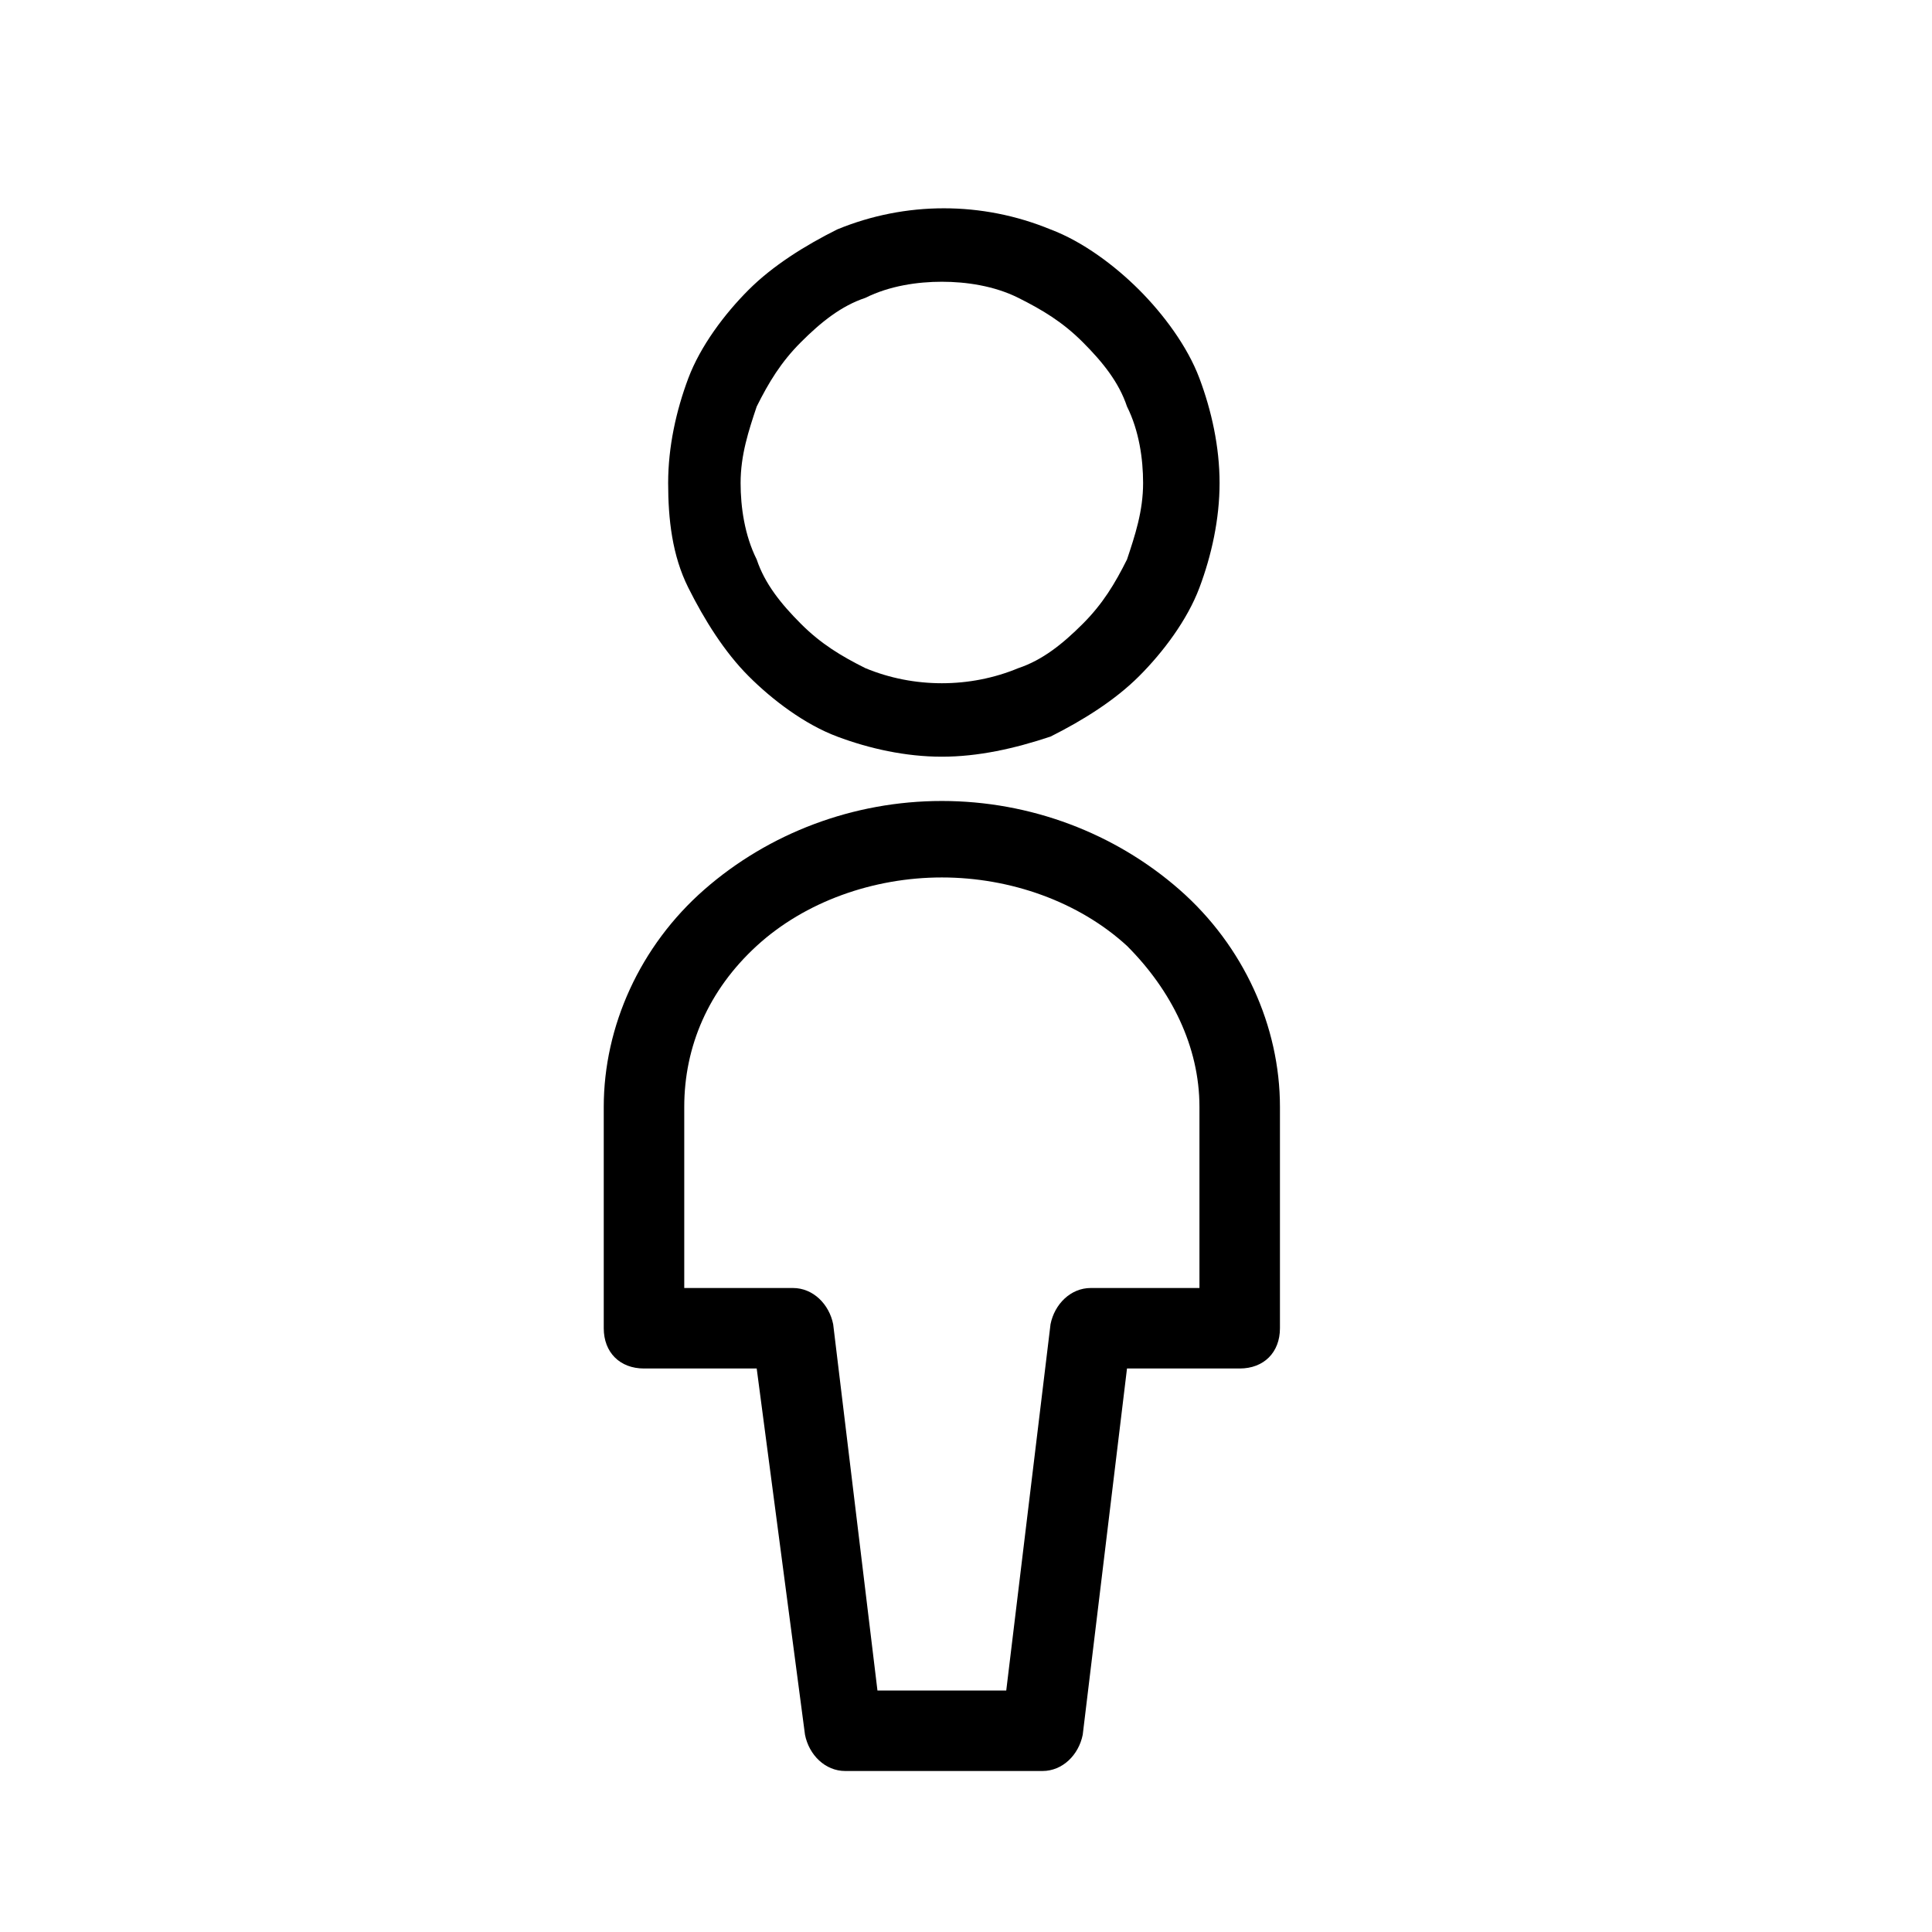 <?xml version="1.0" encoding="utf-8"?>
<!-- Generator: Adobe Illustrator 26.0.2, SVG Export Plug-In . SVG Version: 6.00 Build 0)  -->
<svg version="1.1" id="Layer_1" xmlns="http://www.w3.org/2000/svg" xmlns:xlink="http://www.w3.org/1999/xlink" x="0px" y="0px"
	 viewBox="0 0 48 48" style="enable-background:new 0 0 48 48;" xml:space="preserve">
<path d="M25.9,44H21c-0.5,0-0.9-0.4-1-0.9L18.8,34H16c-0.6,0-1-0.4-1-1v-5.5c0-2,0.9-4,2.5-5.4s3.7-2.2,5.9-2.2s4.3,0.8,5.9,2.2
	c1.6,1.4,2.5,3.4,2.5,5.4V33c0,0.6-0.4,1-1,1H28l-1.1,9.1C26.8,43.6,26.4,44,25.9,44z M21.8,42H25l1.1-9.1c0.1-0.5,0.5-0.9,1-0.9
	h2.7v-4.5c0-1.5-0.7-2.9-1.8-4c-1.2-1.1-2.9-1.7-4.6-1.7s-3.4,0.6-4.6,1.7S17,26,17,27.5V32h2.7c0.5,0,0.9,0.4,1,0.9L21.8,42z
	 M23.4,18.8c-0.9,0-1.8-0.2-2.6-0.5c-0.8-0.3-1.6-0.9-2.2-1.5s-1.1-1.4-1.5-2.2s-0.5-1.7-0.5-2.6s0.2-1.8,0.5-2.6s0.9-1.6,1.5-2.2
	s1.4-1.1,2.2-1.5c1.7-0.7,3.6-0.7,5.3,0c0.8,0.3,1.6,0.9,2.2,1.5s1.2,1.4,1.5,2.2s0.5,1.7,0.5,2.6c0,0.9-0.2,1.8-0.5,2.6
	s-0.9,1.6-1.5,2.2s-1.4,1.1-2.2,1.5C25.2,18.6,24.3,18.8,23.4,18.8z M23.4,7c-0.6,0-1.3,0.1-1.9,0.4c-0.6,0.2-1.1,0.6-1.6,1.1
	s-0.8,1-1.1,1.6c-0.2,0.6-0.4,1.2-0.4,1.9c0,0.6,0.1,1.3,0.4,1.9c0.2,0.6,0.6,1.1,1.1,1.6s1,0.8,1.6,1.1c1.2,0.5,2.6,0.5,3.8,0
	c0.6-0.2,1.1-0.6,1.6-1.1s0.8-1,1.1-1.6c0.2-0.6,0.4-1.2,0.4-1.9c0-0.6-0.1-1.3-0.4-1.9c-0.2-0.6-0.6-1.1-1.1-1.6s-1-0.8-1.6-1.1
	C24.7,7.1,24,7,23.4,7z"/>
</svg>
